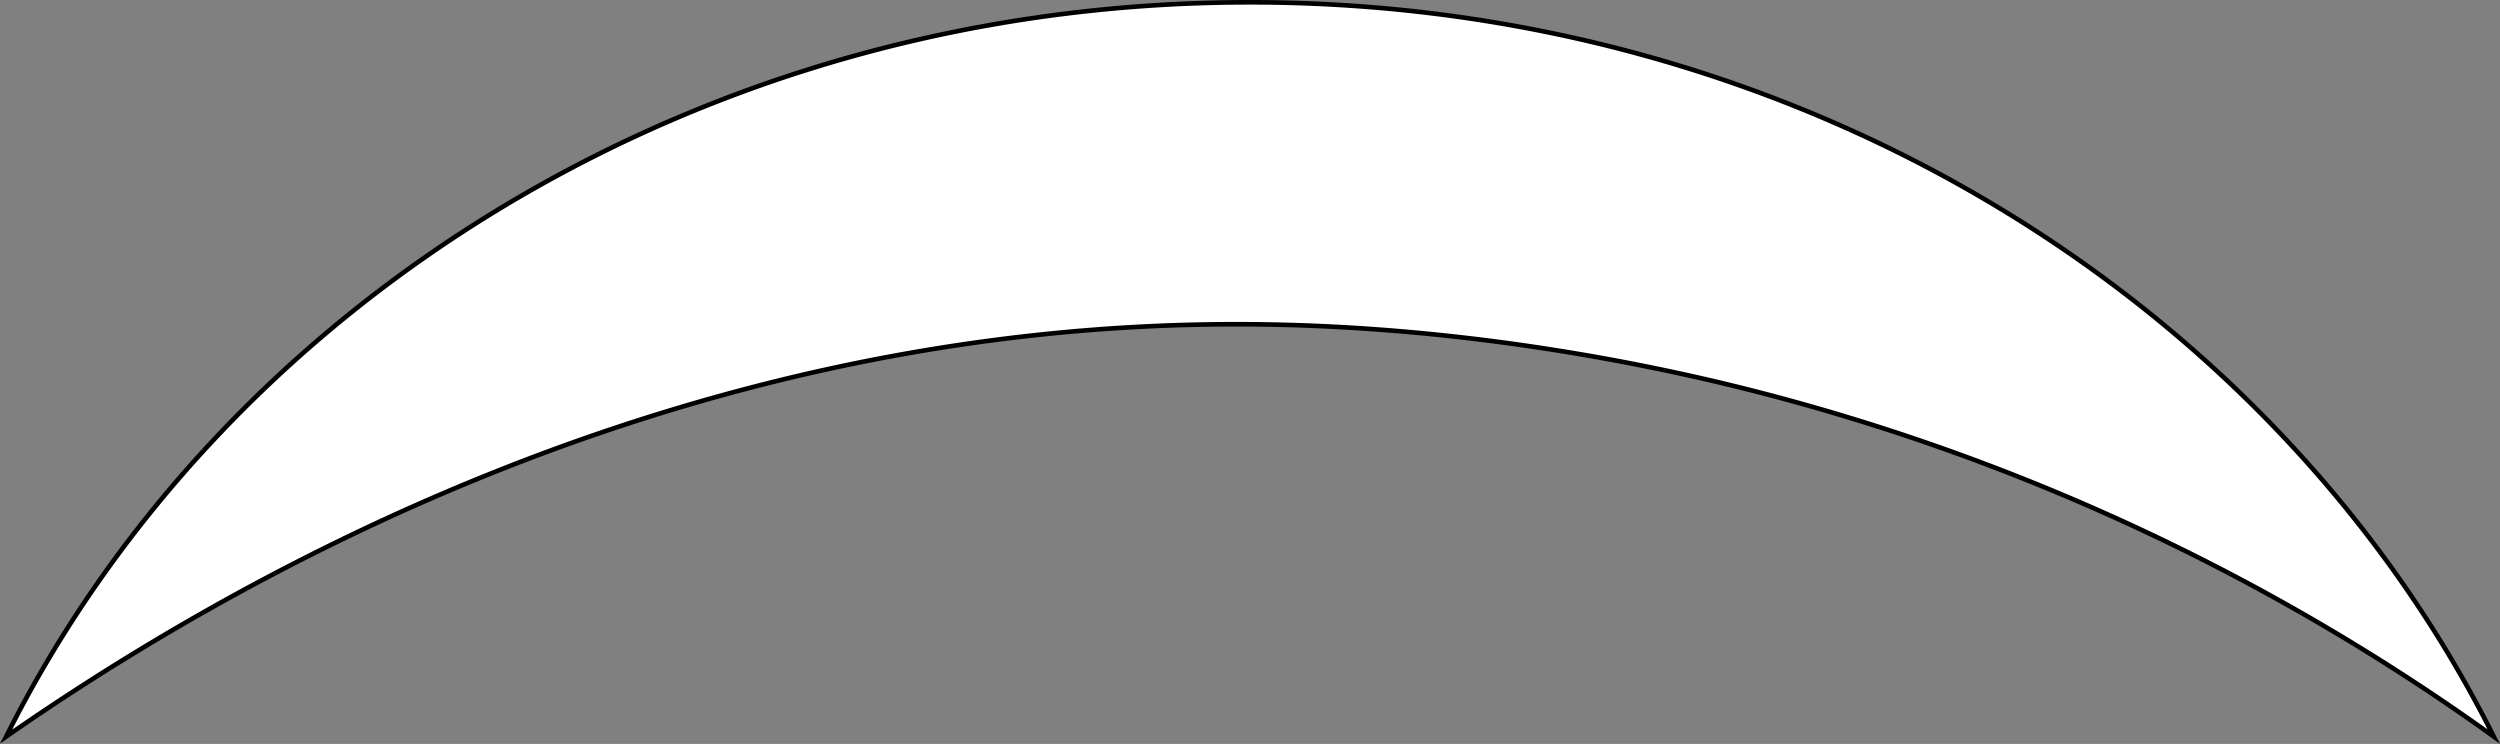 <svg id="Layer_1" data-name="Layer 1" xmlns="http://www.w3.org/2000/svg" viewBox="0 0 541.35 161.09"><rect x="0" y="0" width="541.35" height="161.09" fill="#808080" stroke="none"/><defs><style>.cls-1{fill:#fff;stroke:#000;stroke-miterlimit:10;}</style></defs><path class="cls-1" d="M329.67,908.5c47-93.87,149.91-159,269.34-159s222.37,65.13,269.33,159a476.8,476.8,0,0,0-160.84-75c-19-4.81-60.09-13.93-108.49-14.28C473.35,818.3,375,877,329.67,908.5Z" transform="translate(-328.34 -749)"/></svg>